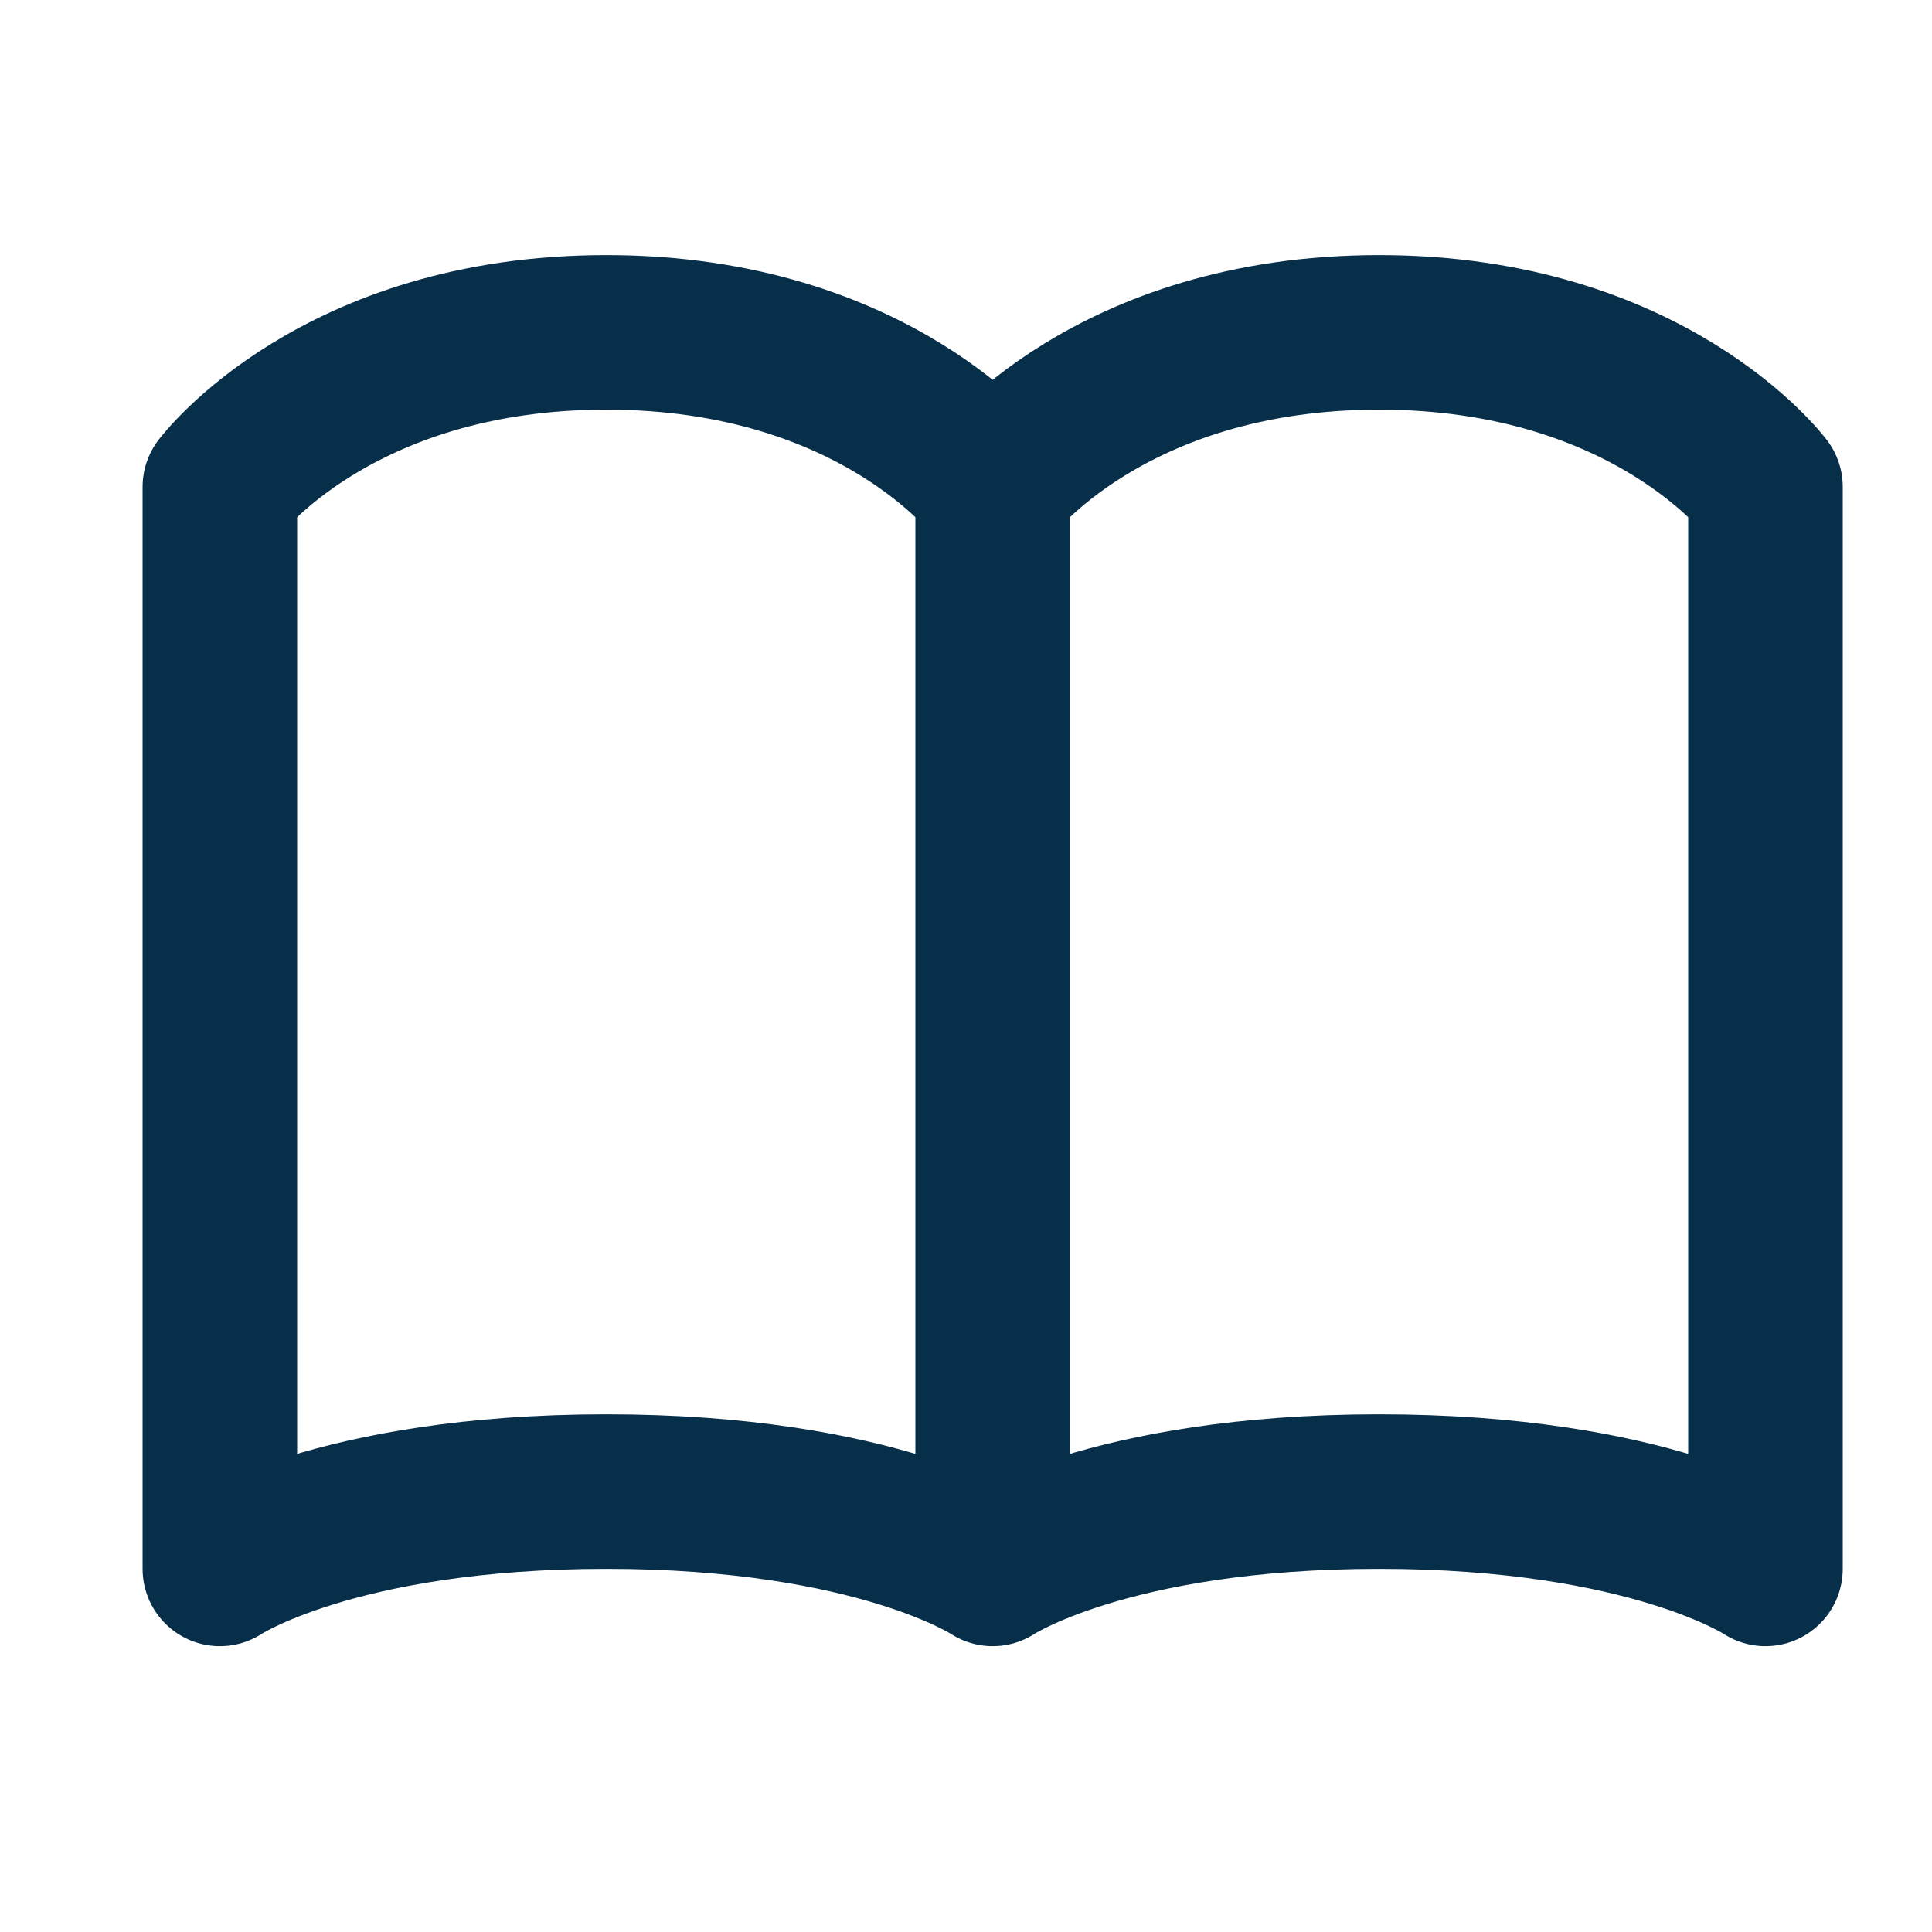 <svg width="25" height="25" viewBox="0 0 25 25" fill="none" xmlns="http://www.w3.org/2000/svg">
<path d="M12.845 6.301C12.845 6.301 11.345 4.301 7.845 4.301C4.345 4.301 2.845 6.301 2.845 6.301V20.301C2.845 20.301 4.345 19.301 7.845 19.301C11.345 19.301 12.845 20.301 12.845 20.301M12.845 6.301V20.301M12.845 6.301C12.845 6.301 14.345 4.301 17.845 4.301C21.345 4.301 22.845 6.301 22.845 6.301V20.301C22.845 20.301 21.345 19.301 17.845 19.301C14.345 19.301 12.845 20.301 12.845 20.301" stroke="#082F49" stroke-width="2" stroke-linecap="round" stroke-linejoin="round"/>
</svg>
